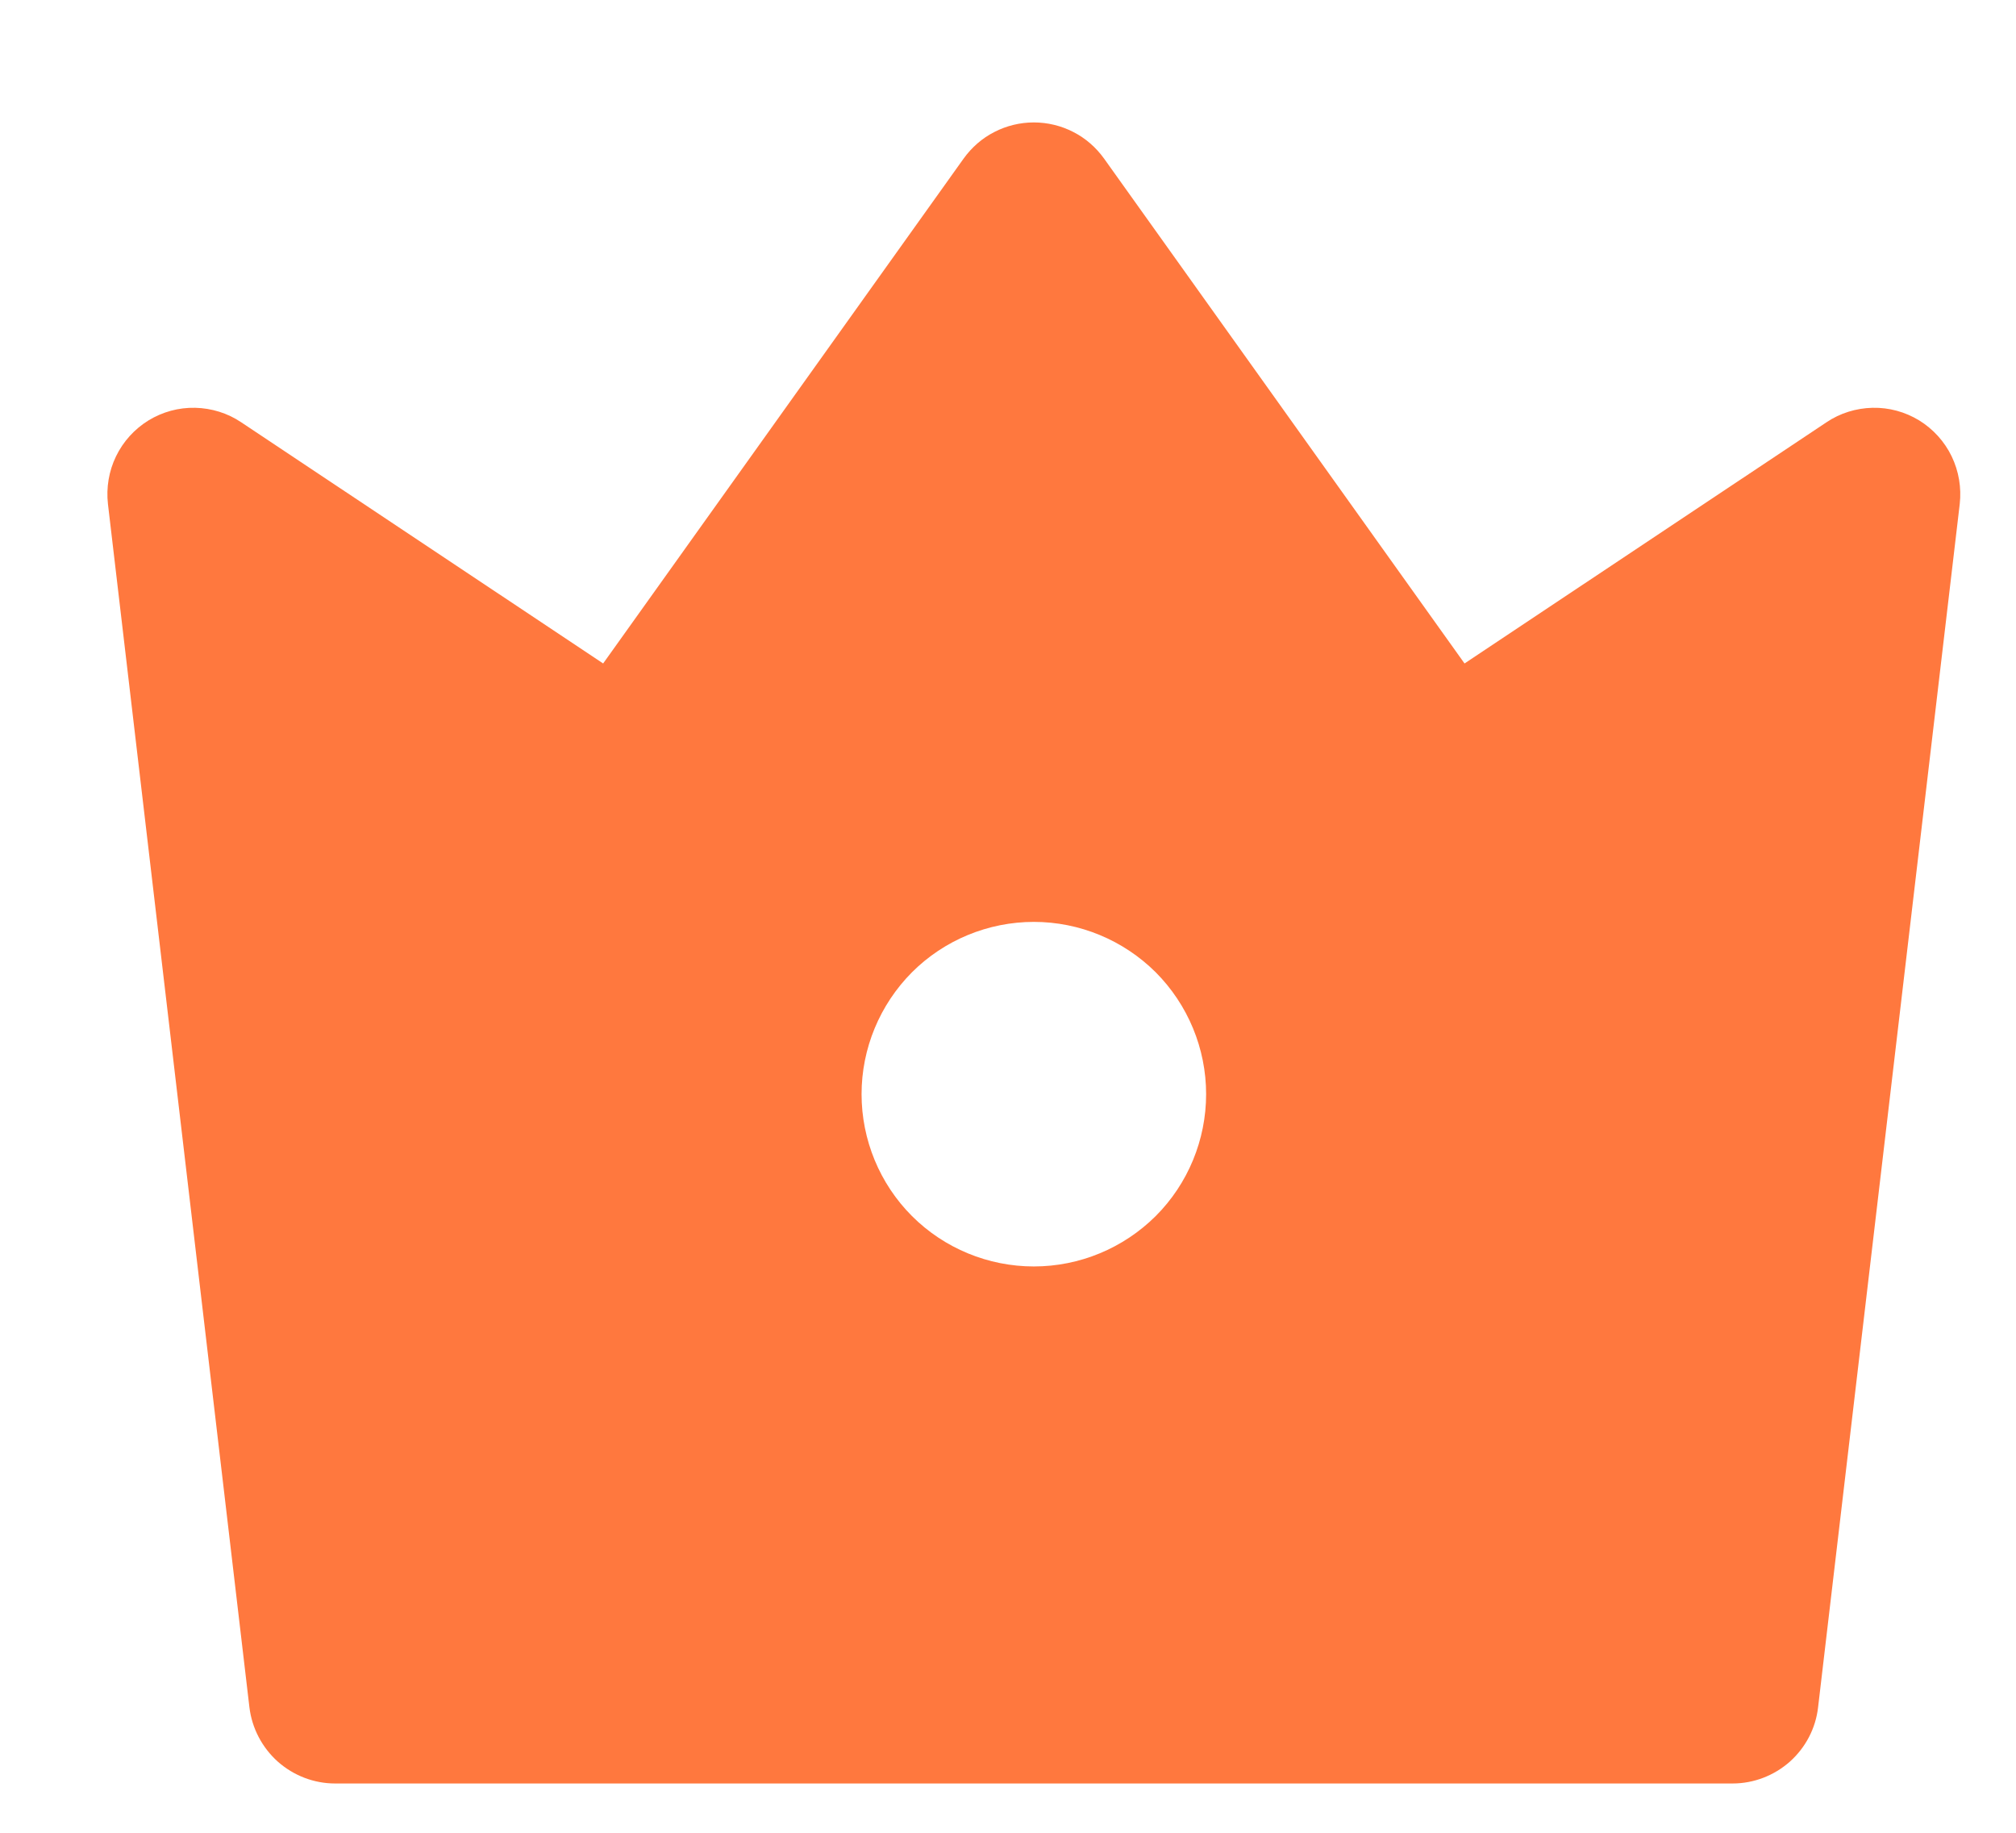 <svg width="11" height="10" viewBox="0 0 11 10" fill="none" xmlns="http://www.w3.org/2000/svg">
<path d="M1.316 2.304L3.291 3.62L5.258 0.865C5.302 0.804 5.359 0.754 5.426 0.72C5.492 0.686 5.566 0.668 5.641 0.668C5.716 0.668 5.79 0.686 5.856 0.72C5.923 0.754 5.98 0.804 6.024 0.865L7.991 3.62L9.966 2.304C10.04 2.254 10.128 2.227 10.217 2.225C10.307 2.223 10.395 2.247 10.472 2.294C10.548 2.341 10.61 2.409 10.649 2.49C10.688 2.571 10.703 2.661 10.693 2.75L9.92 9.316C9.907 9.43 9.852 9.535 9.766 9.612C9.68 9.688 9.569 9.731 9.454 9.731H1.828C1.713 9.731 1.602 9.688 1.516 9.612C1.43 9.535 1.375 9.43 1.361 9.316L0.589 2.75C0.579 2.661 0.594 2.57 0.633 2.49C0.672 2.409 0.734 2.341 0.81 2.294C0.887 2.247 0.975 2.223 1.065 2.225C1.154 2.227 1.242 2.254 1.316 2.304ZM5.641 6.91C5.89 6.91 6.129 6.811 6.306 6.635C6.482 6.459 6.581 6.219 6.581 5.97C6.581 5.721 6.482 5.482 6.306 5.305C6.129 5.129 5.89 5.03 5.641 5.03C5.392 5.03 5.152 5.129 4.976 5.305C4.8 5.482 4.701 5.721 4.701 5.97C4.701 6.219 4.8 6.459 4.976 6.635C5.152 6.811 5.392 6.91 5.641 6.91Z" fill="#FF783E"/>
</svg>
